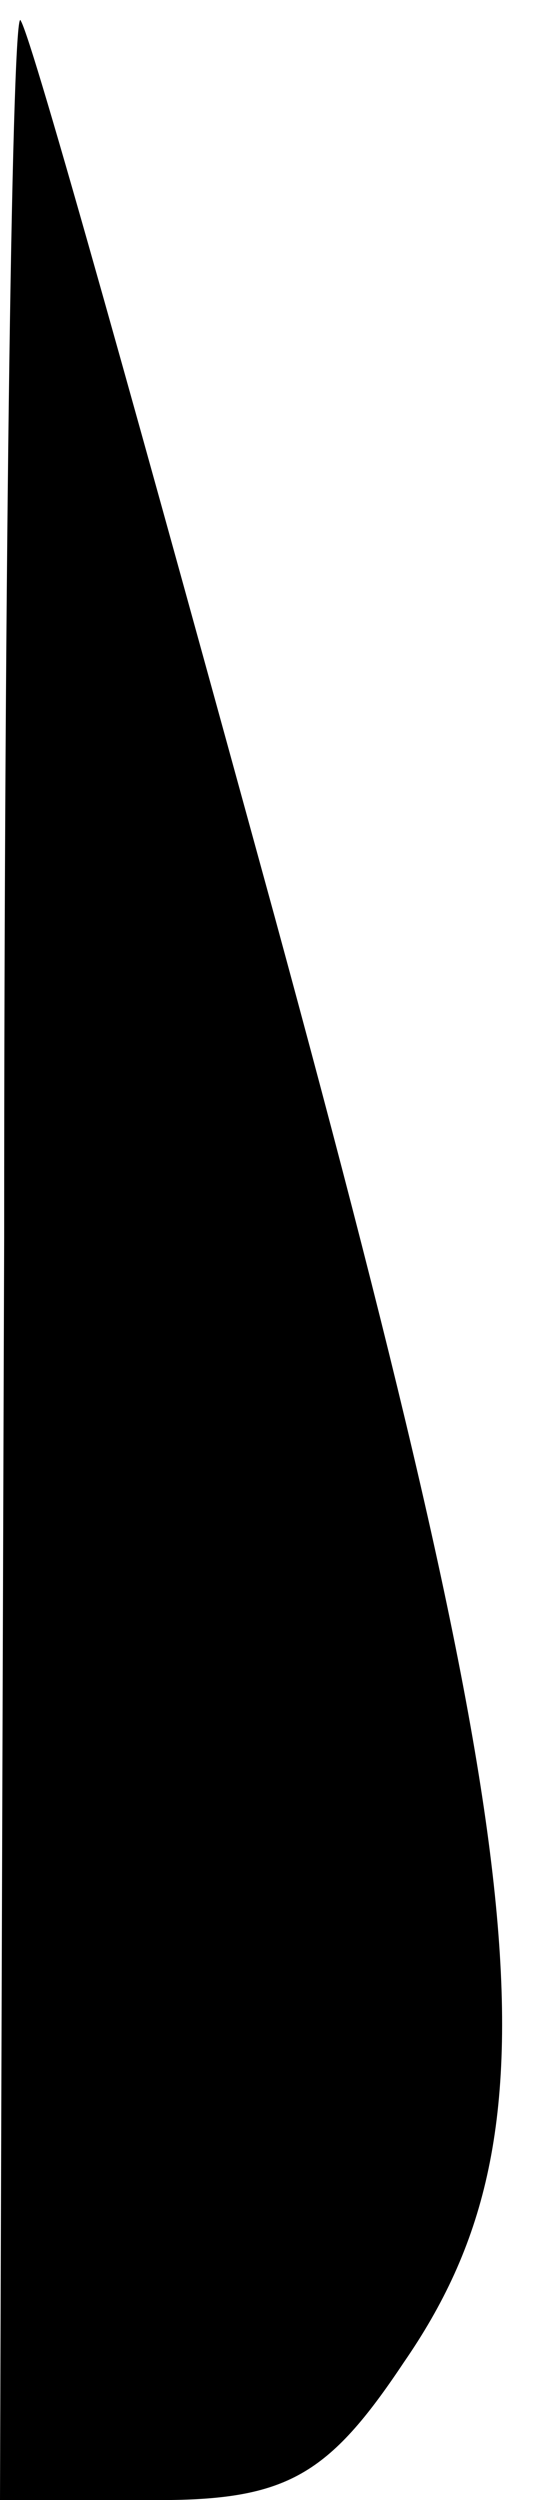 <?xml version="1.0" standalone="no"?>
<!DOCTYPE svg PUBLIC "-//W3C//DTD SVG 20010904//EN"
 "http://www.w3.org/TR/2001/REC-SVG-20010904/DTD/svg10.dtd">
<svg version="1.0" xmlns="http://www.w3.org/2000/svg"
 width="13pt" height="60pt" viewBox="0 0 13 60"
 preserveAspectRatio="xMidYMid meet">
<g transform="translate(0,60) scale(0.1,-0.1)"
fill="#000000" stroke="none">
<path fill="#000000" stroke="none" d="M1 303 l-1 -303 38 0 c31 0 41 6 59 33
38 55 32 116 -31 347 -31 113 -58 210 -61 215 -2 6 -4 -126 -4 -292z"/>
</g>
</svg>
